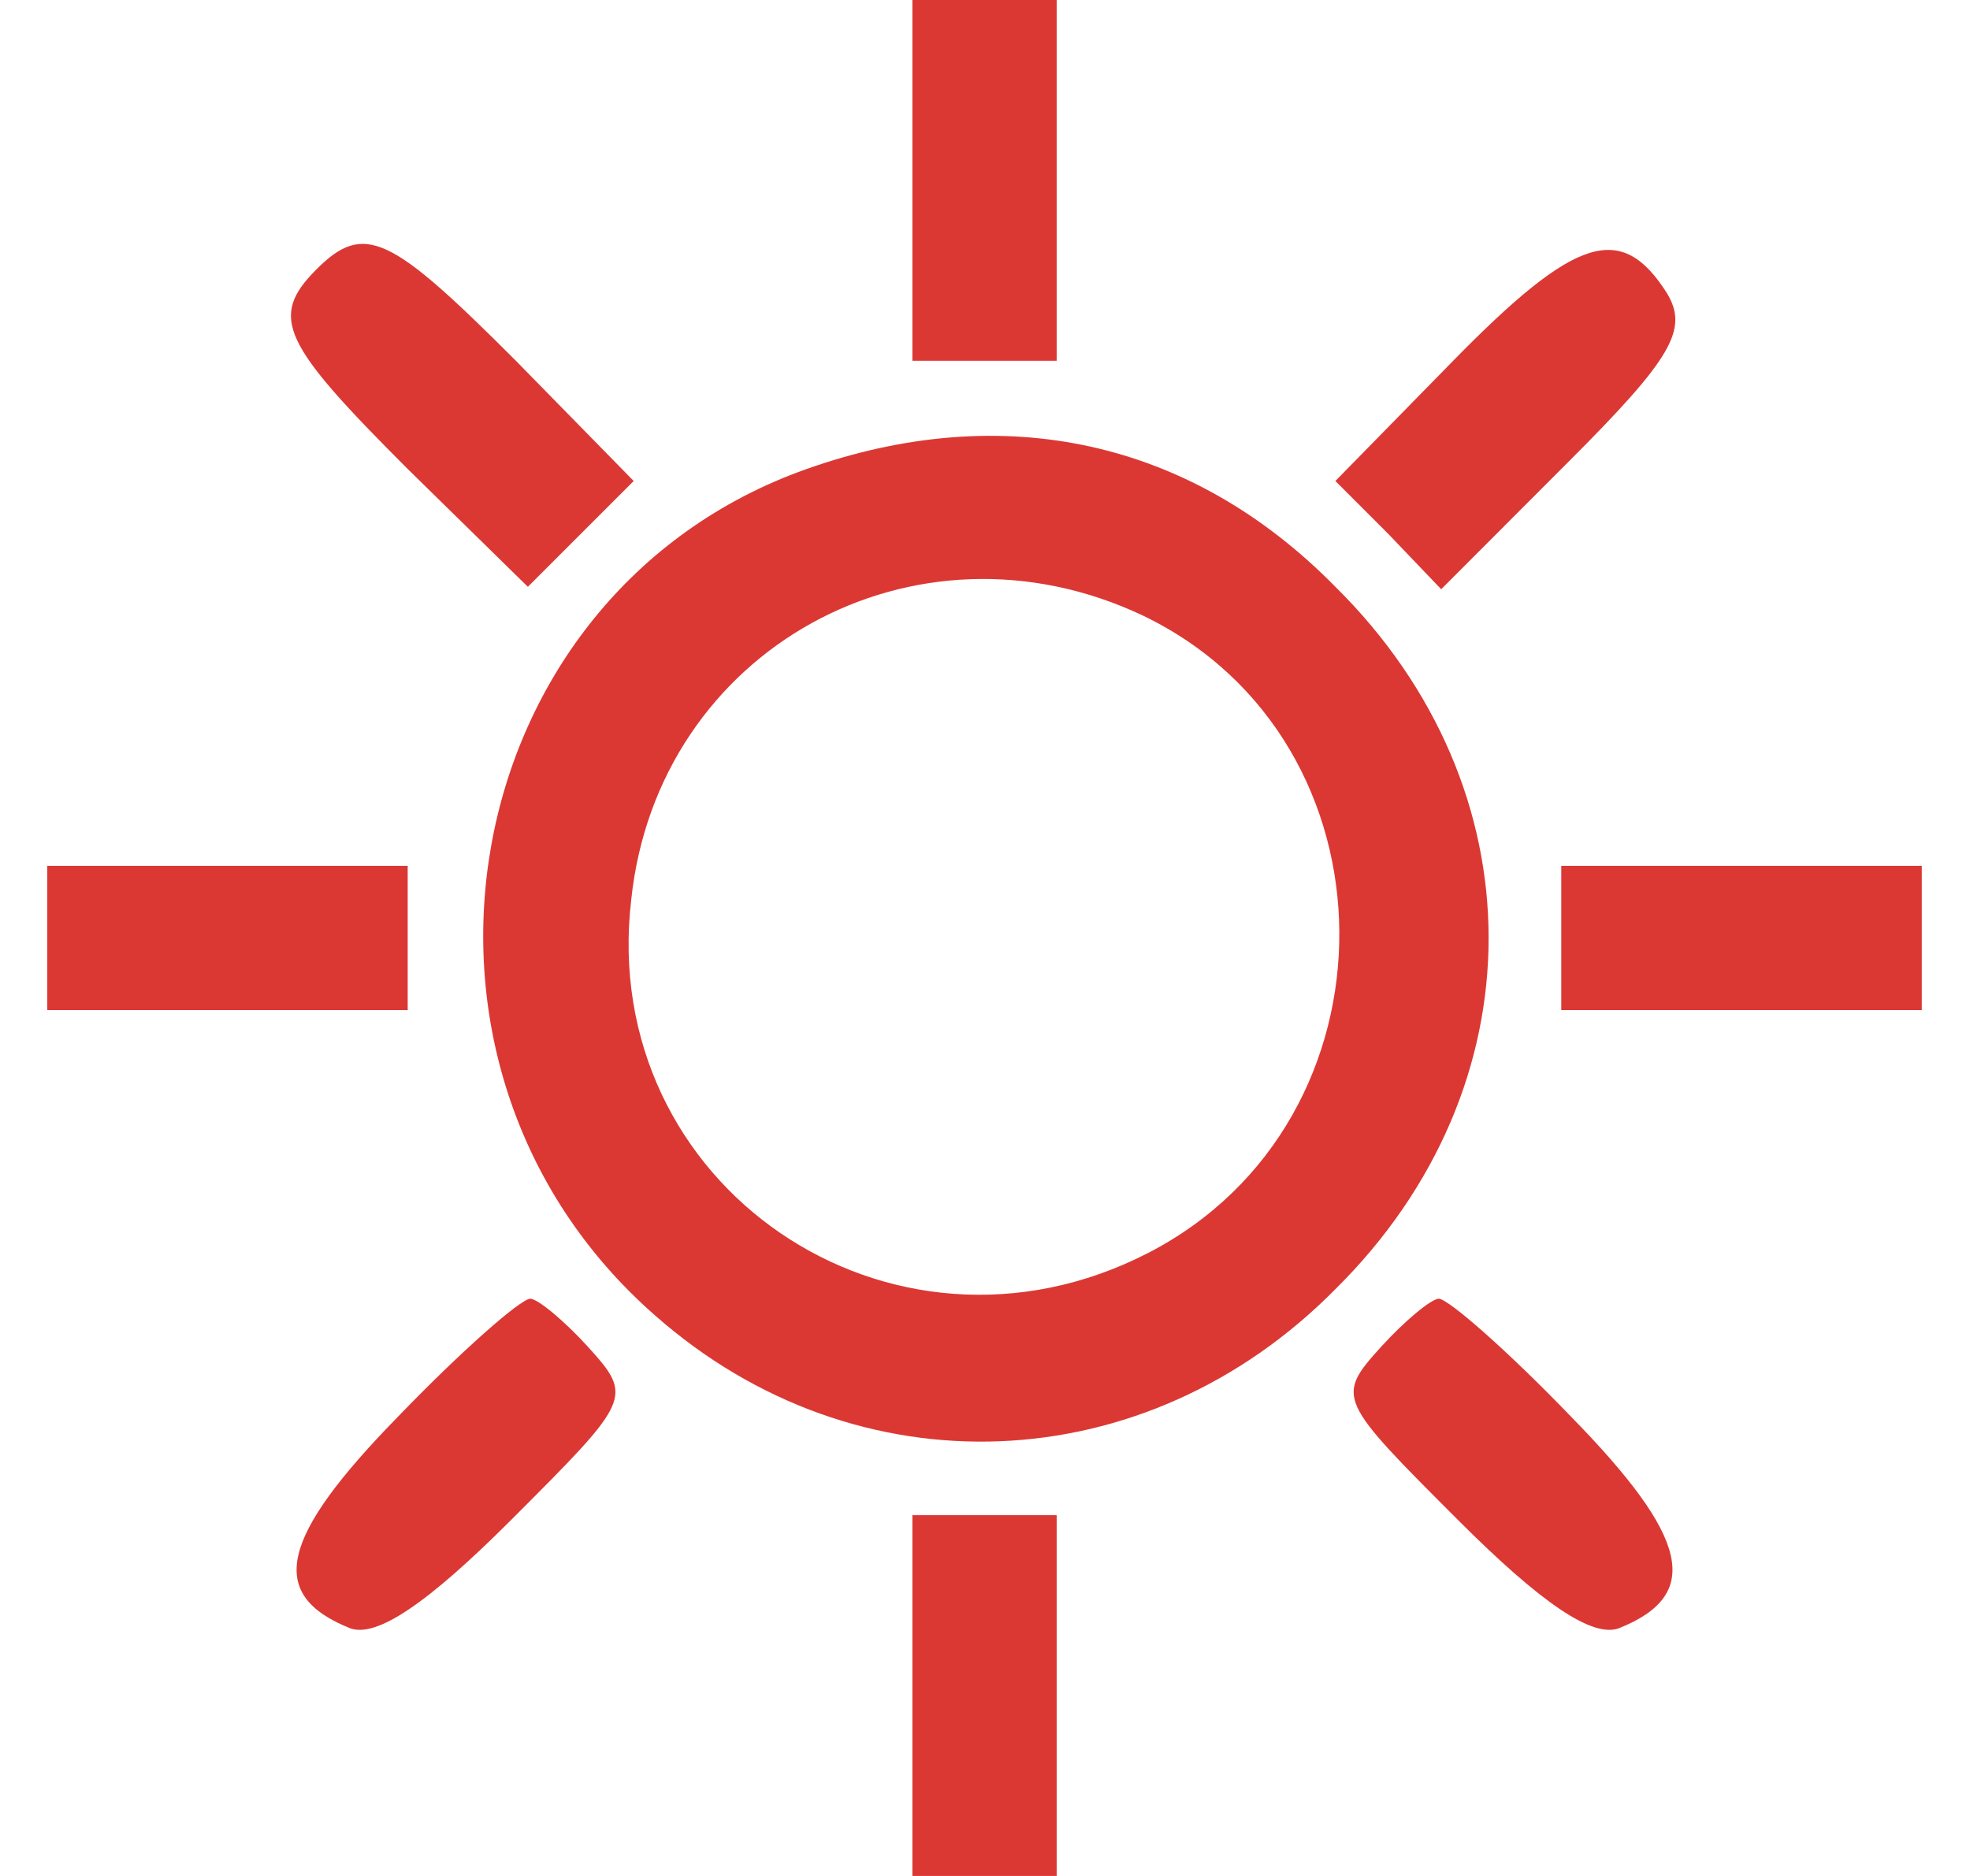 <svg width="21" height="20" viewBox="0 0 21 20" fill="none" xmlns="http://www.w3.org/2000/svg">
<path d="M9.726 1.923V3.846H10.495H11.264V1.923V7.15256e-06H10.495H9.726V1.923Z" fill="#DB3834"/>
<path d="M3.373 2.872C2.861 3.385 3.014 3.667 4.346 5L5.627 6.256L6.191 5.692L6.755 5.128L5.499 3.846C4.167 2.513 3.885 2.359 3.373 2.872Z" fill="#DB3834"/>
<path d="M15.491 3.846L14.235 5.128L14.799 5.692L15.363 6.282L16.72 4.923C17.822 3.821 18.001 3.513 17.771 3.128C17.284 2.359 16.797 2.513 15.491 3.846Z" fill="#DB3834"/>
<path d="M8.599 5C4.833 6.333 3.937 11.359 6.985 14.026C9.137 15.923 12.211 15.795 14.235 13.744C16.413 11.59 16.413 8.41 14.235 6.256C12.698 4.692 10.7 4.256 8.599 5ZM12.186 6.564C14.953 7.897 14.978 11.949 12.237 13.359C9.496 14.769 6.37 12.641 6.729 9.59C7.011 6.923 9.752 5.41 12.186 6.564Z" fill="#DB3834"/>
<path d="M0.504 10V10.769H2.425H4.346V10V9.231H2.425H0.504V10Z" fill="#DB3834"/>
<path d="M16.643 10V10.769H18.565H20.486V10V9.231H18.565H16.643V10Z" fill="#DB3834"/>
<path d="M4.244 15.102C2.989 16.385 2.835 17 3.732 17.359C4.013 17.462 4.551 17.102 5.448 16.205C6.729 14.923 6.755 14.897 6.268 14.359C6.012 14.077 5.73 13.846 5.653 13.846C5.551 13.846 4.91 14.41 4.244 15.102Z" fill="#DB3834"/>
<path d="M14.722 14.359C14.235 14.897 14.261 14.923 15.542 16.205C16.439 17.102 16.977 17.462 17.258 17.359C18.155 17 18.001 16.385 16.746 15.102C16.08 14.41 15.439 13.846 15.337 13.846C15.26 13.846 14.978 14.077 14.722 14.359Z" fill="#DB3834"/>
<path d="M9.726 18.077V20H10.495H11.264V18.077V16.154H10.495H9.726V18.077Z" fill="#DB3834"/>
</svg>
